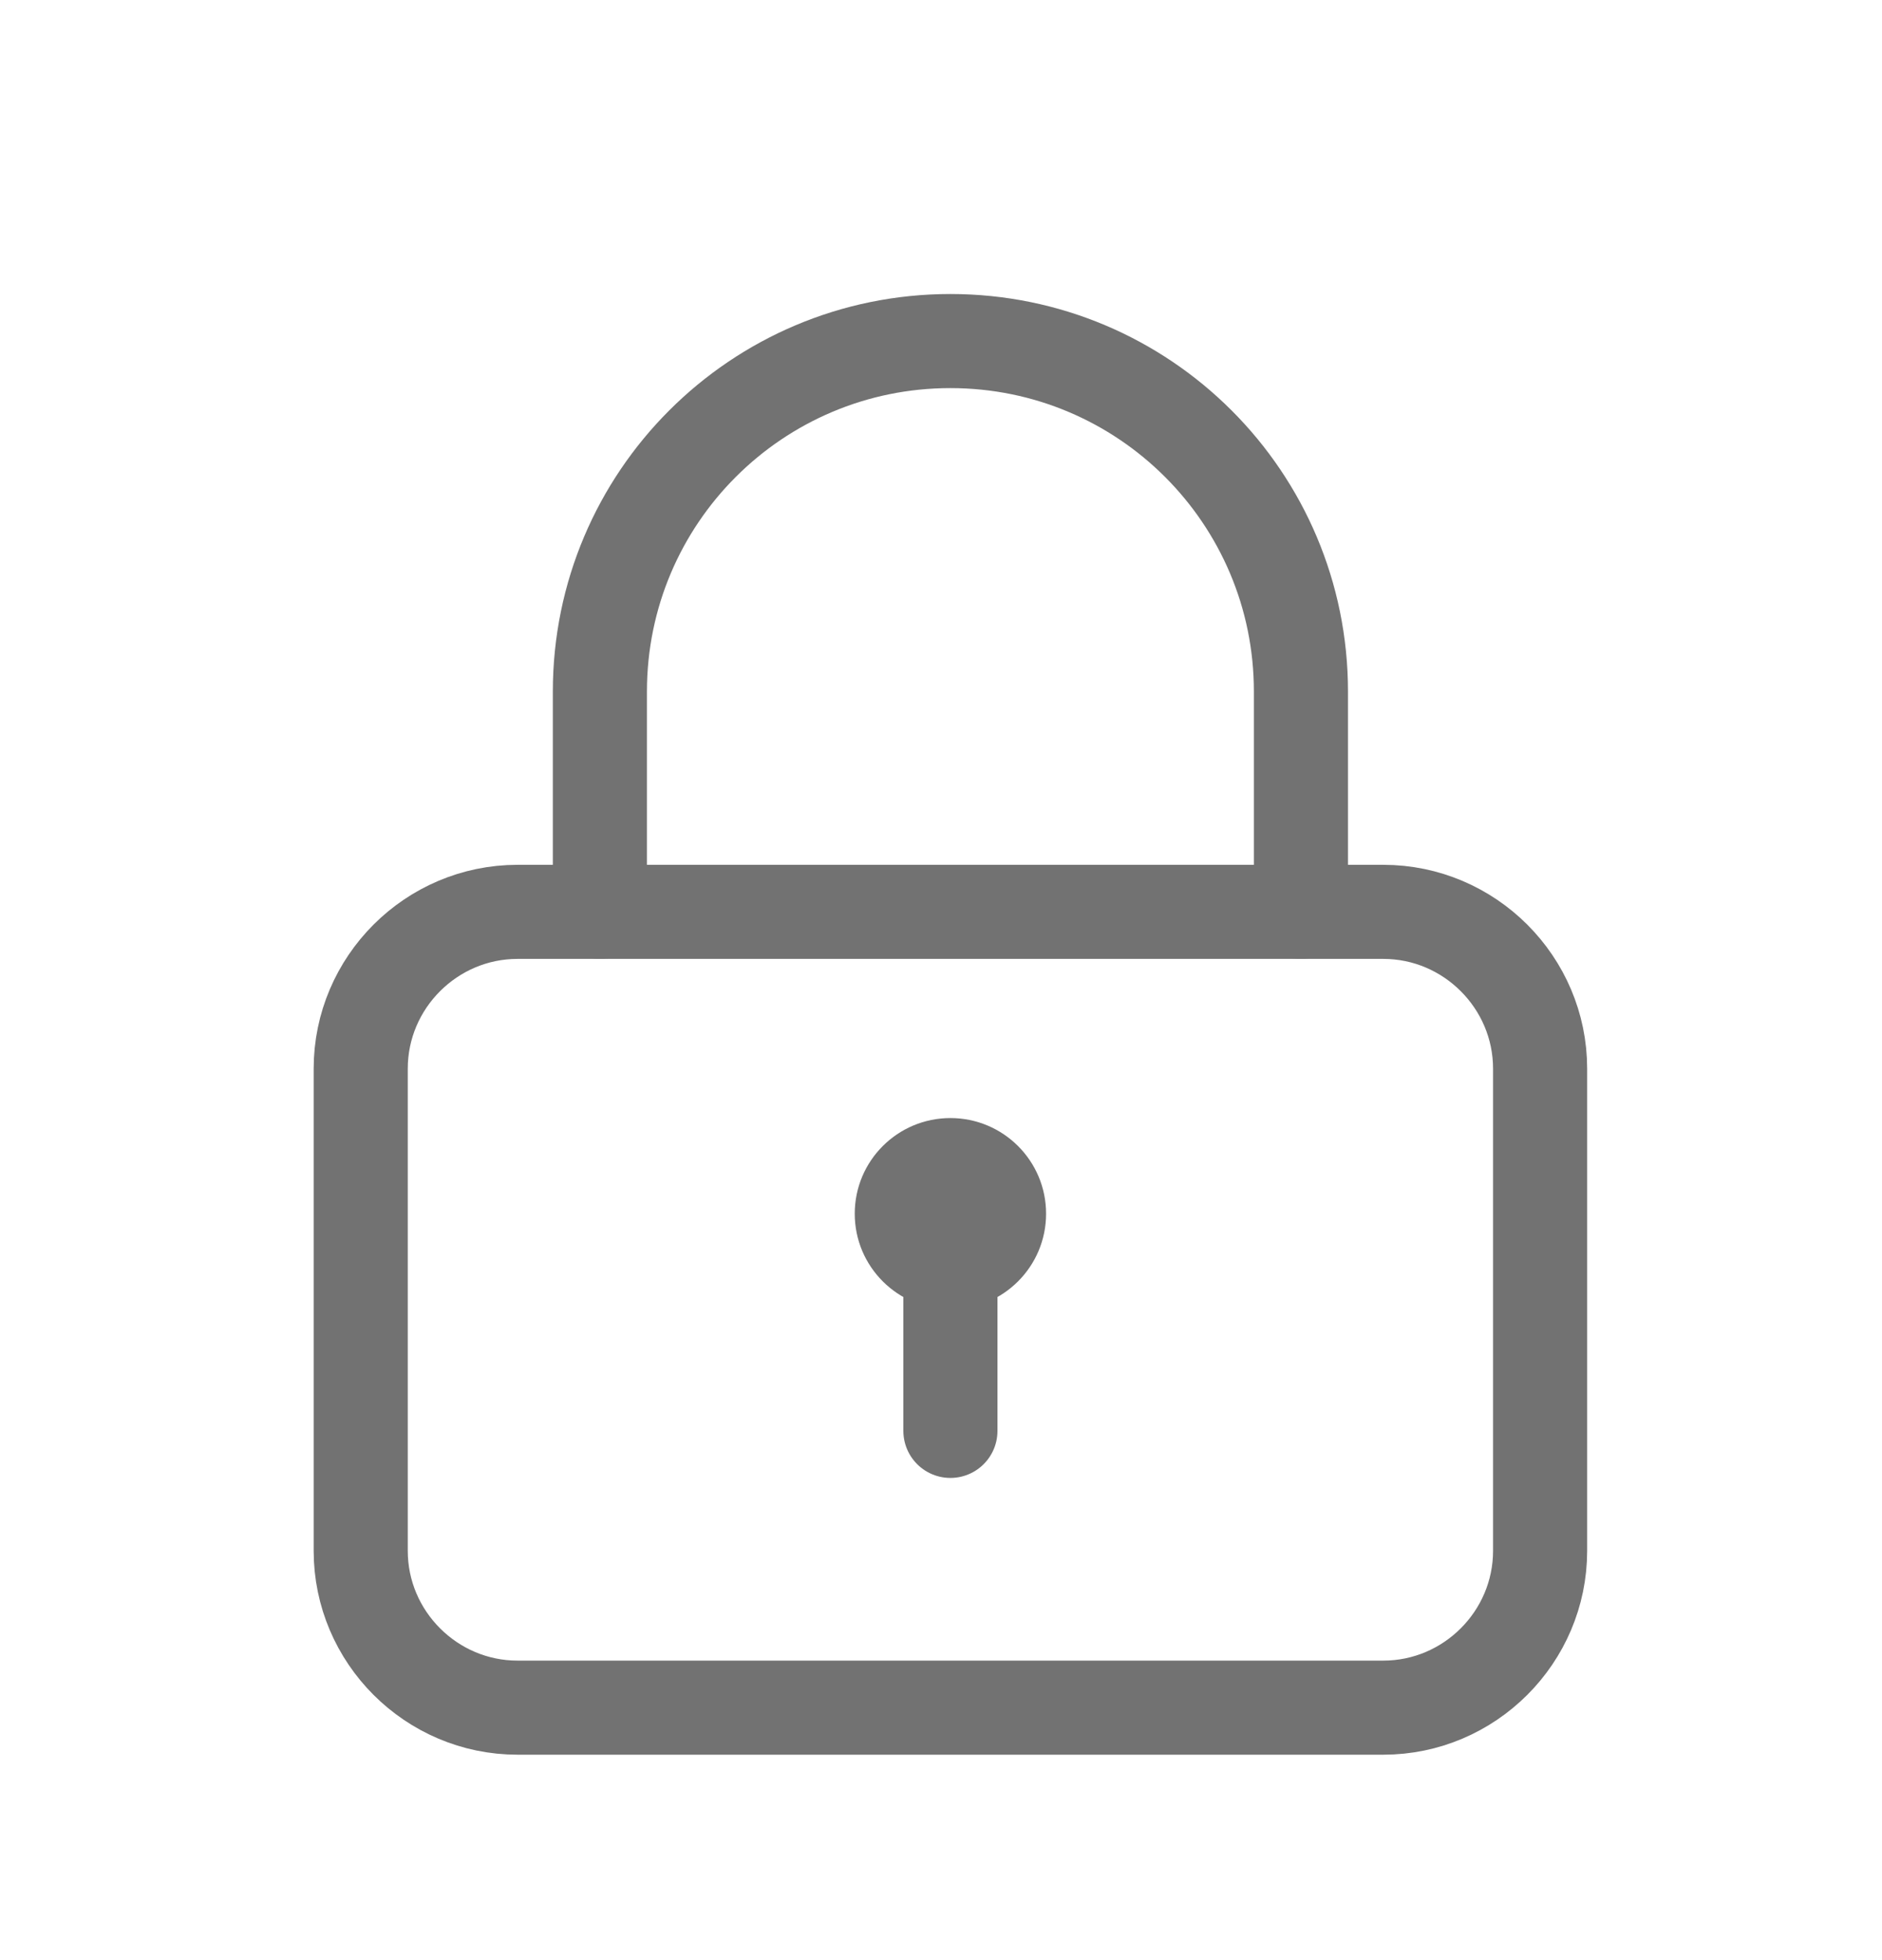 <svg width="24" height="25" viewBox="0 0 24 25" fill="none" xmlns="http://www.w3.org/2000/svg">
<path d="M17.64 21.78H6.6C5.5 21.78 4.6 20.88 4.6 19.78V13.63C4.6 12.53 5.5 11.63 6.6 11.63H17.64C18.74 11.63 19.64 12.53 19.64 13.63V19.78C19.64 20.88 18.74 21.78 17.64 21.78Z" stroke="#727272" stroke-width="1.2" stroke-miterlimit="10" stroke-linecap="round" stroke-linejoin="round"/>
<path d="M16.59 11.63V8.82C16.59 6.35 14.59 4.35 12.12 4.35C9.65 4.35 7.65 6.35 7.65 8.82V11.63" stroke="#727272" stroke-width="1.2" stroke-miterlimit="10" stroke-linecap="round" stroke-linejoin="round"/>
<path d="M12.12 16.7C12.794 16.7 13.34 16.154 13.34 15.48C13.34 14.806 12.794 14.26 12.12 14.26C11.446 14.26 10.9 14.806 10.9 15.48C10.9 16.154 11.446 16.7 12.12 16.7Z" fill="#727272"/>
<path d="M12.12 16.27V18.25" stroke="#727272" stroke-width="1.2" stroke-miterlimit="10" stroke-linecap="round" stroke-linejoin="round"/>
</svg>
